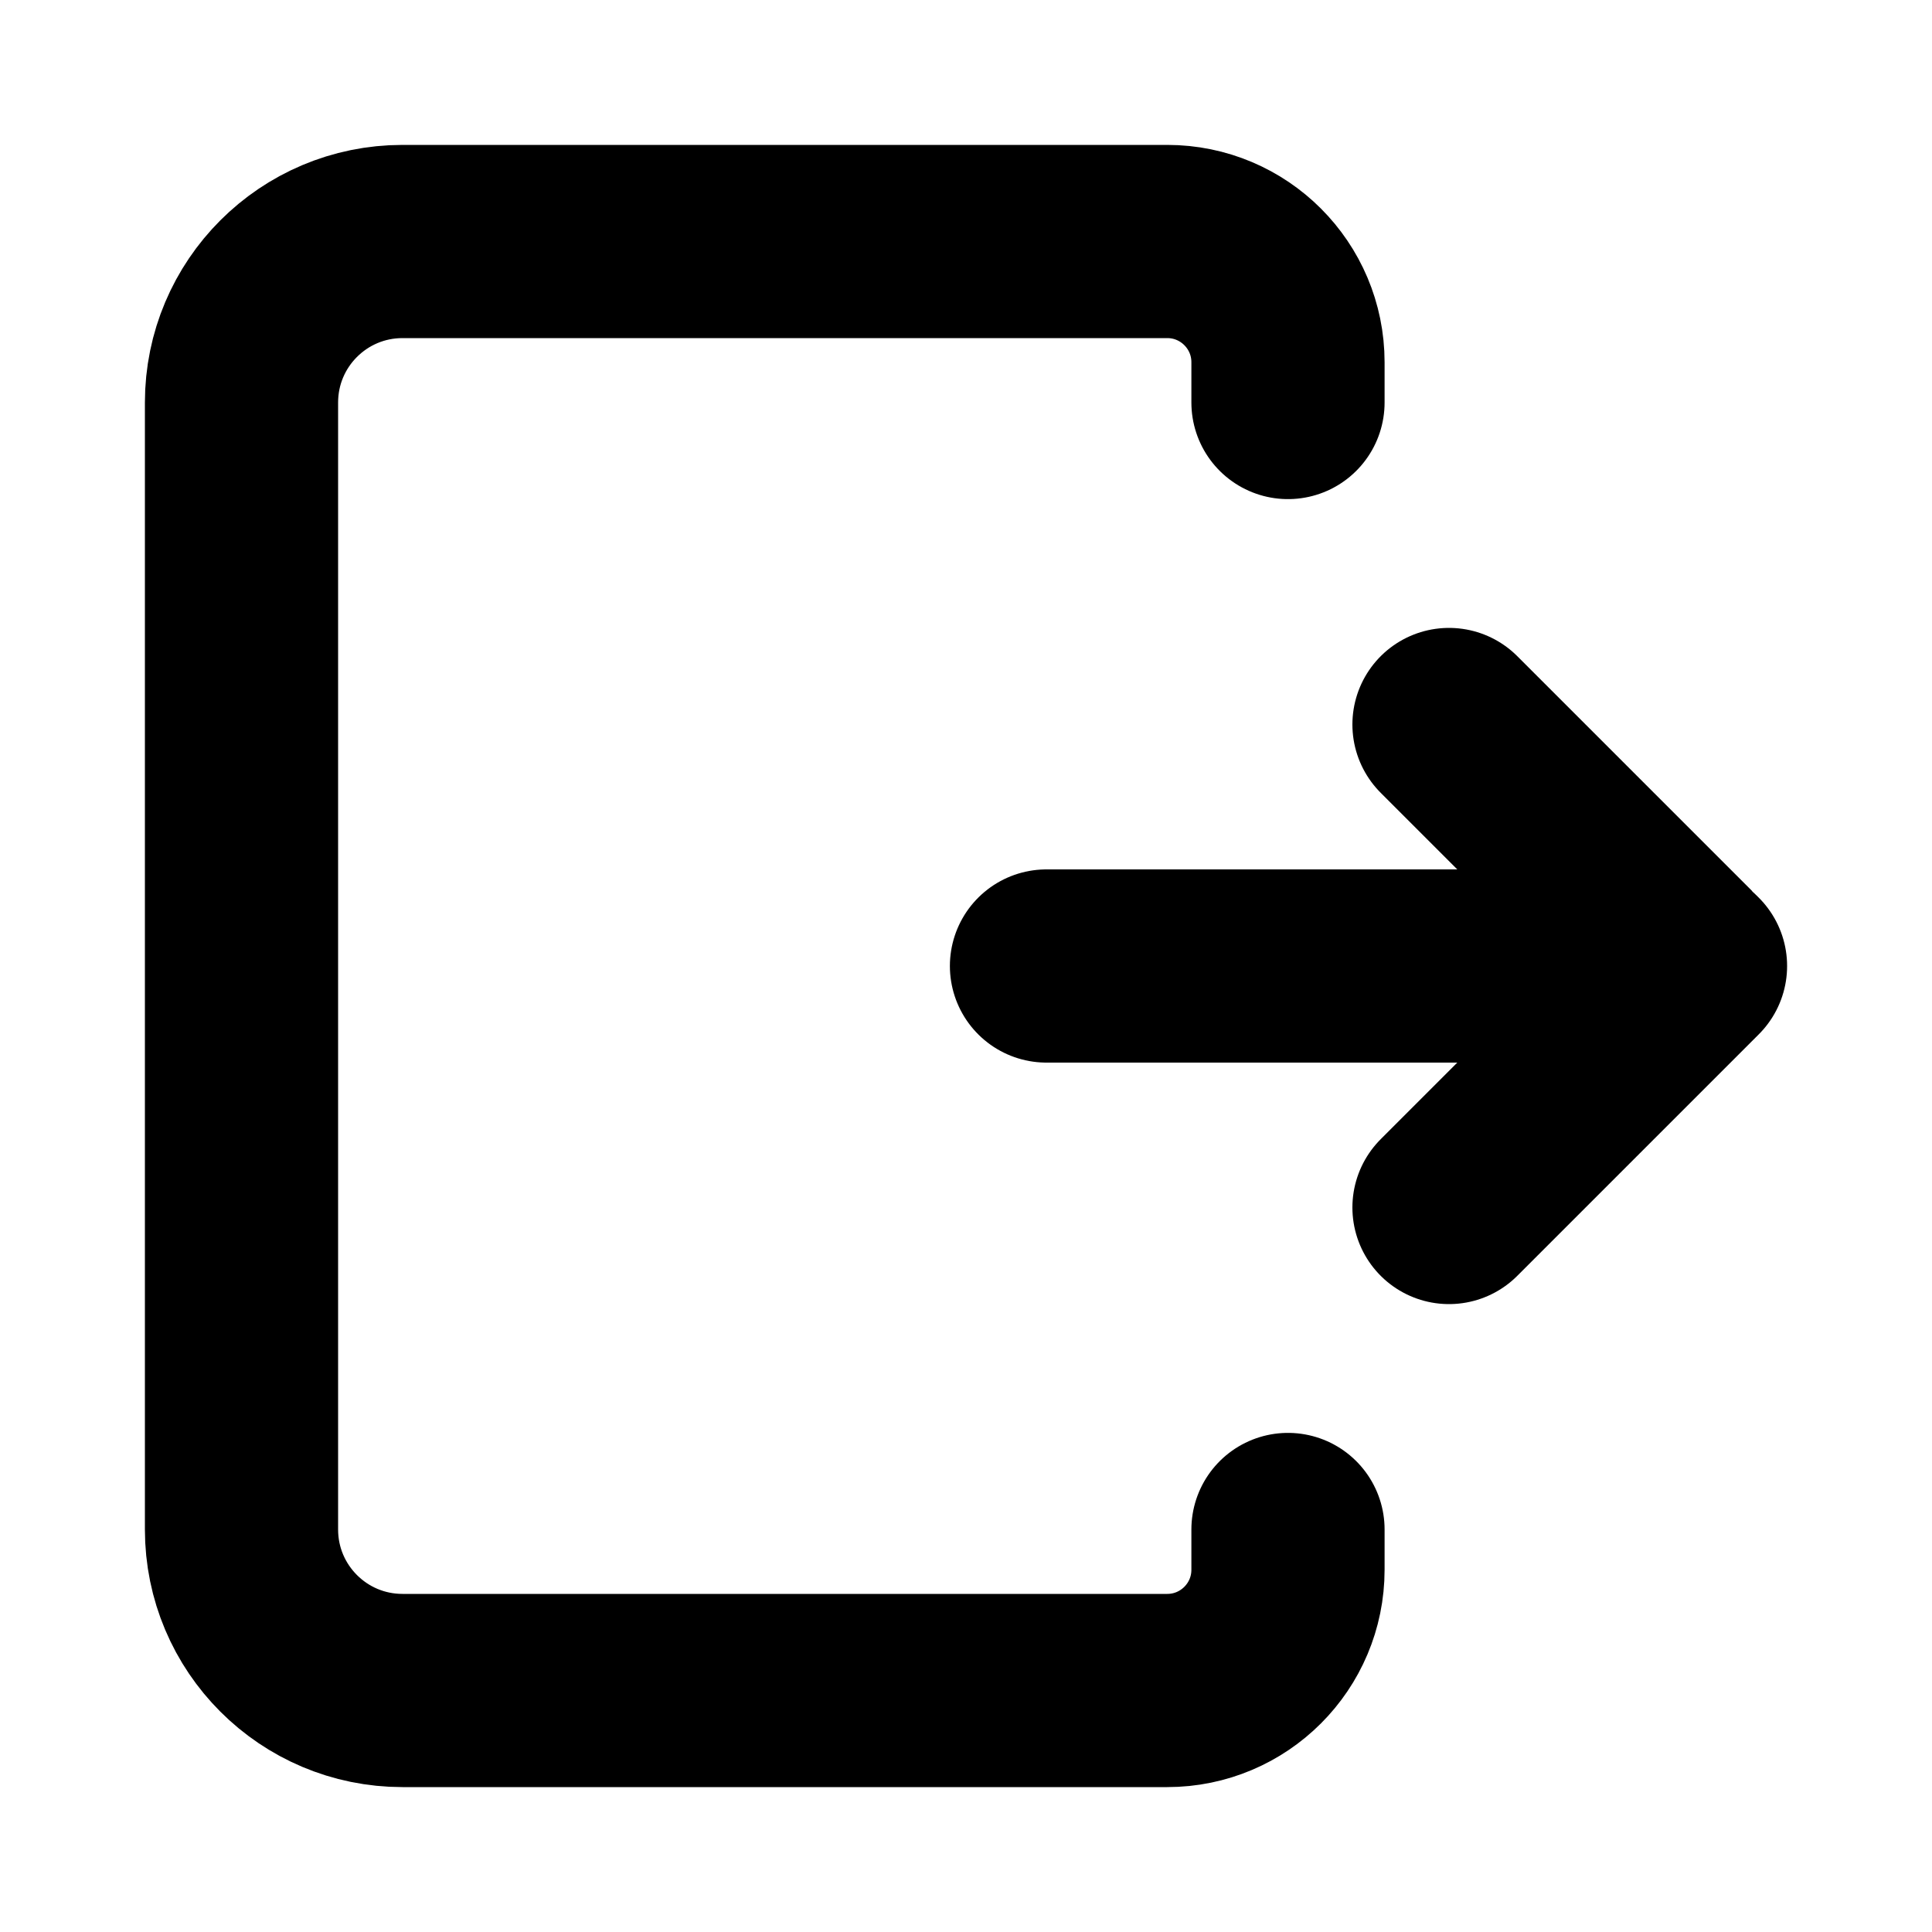 <svg width="50" height="50" viewBox="0 0 50 50" fill="none" xmlns="http://www.w3.org/2000/svg">
<path d="M43.75 25H27.083" stroke="black" stroke-width="5" stroke-linecap="round" stroke-linejoin="round"/>
<path d="M37.5 31.25L43.569 25.181C43.669 25.081 43.669 24.919 43.569 24.819L37.5 18.75" stroke="black" stroke-width="5" stroke-linecap="round" stroke-linejoin="round"/>
<path d="M33.333 10.417V9.375C33.333 7.649 31.934 6.25 30.208 6.25H10.417C8.115 6.25 6.25 8.115 6.25 10.417V39.583C6.25 41.885 8.115 43.75 10.417 43.75H30.208C31.934 43.75 33.333 42.351 33.333 40.625V39.583" stroke="black" stroke-width="5" stroke-linecap="round" stroke-linejoin="round"/>
</svg>
